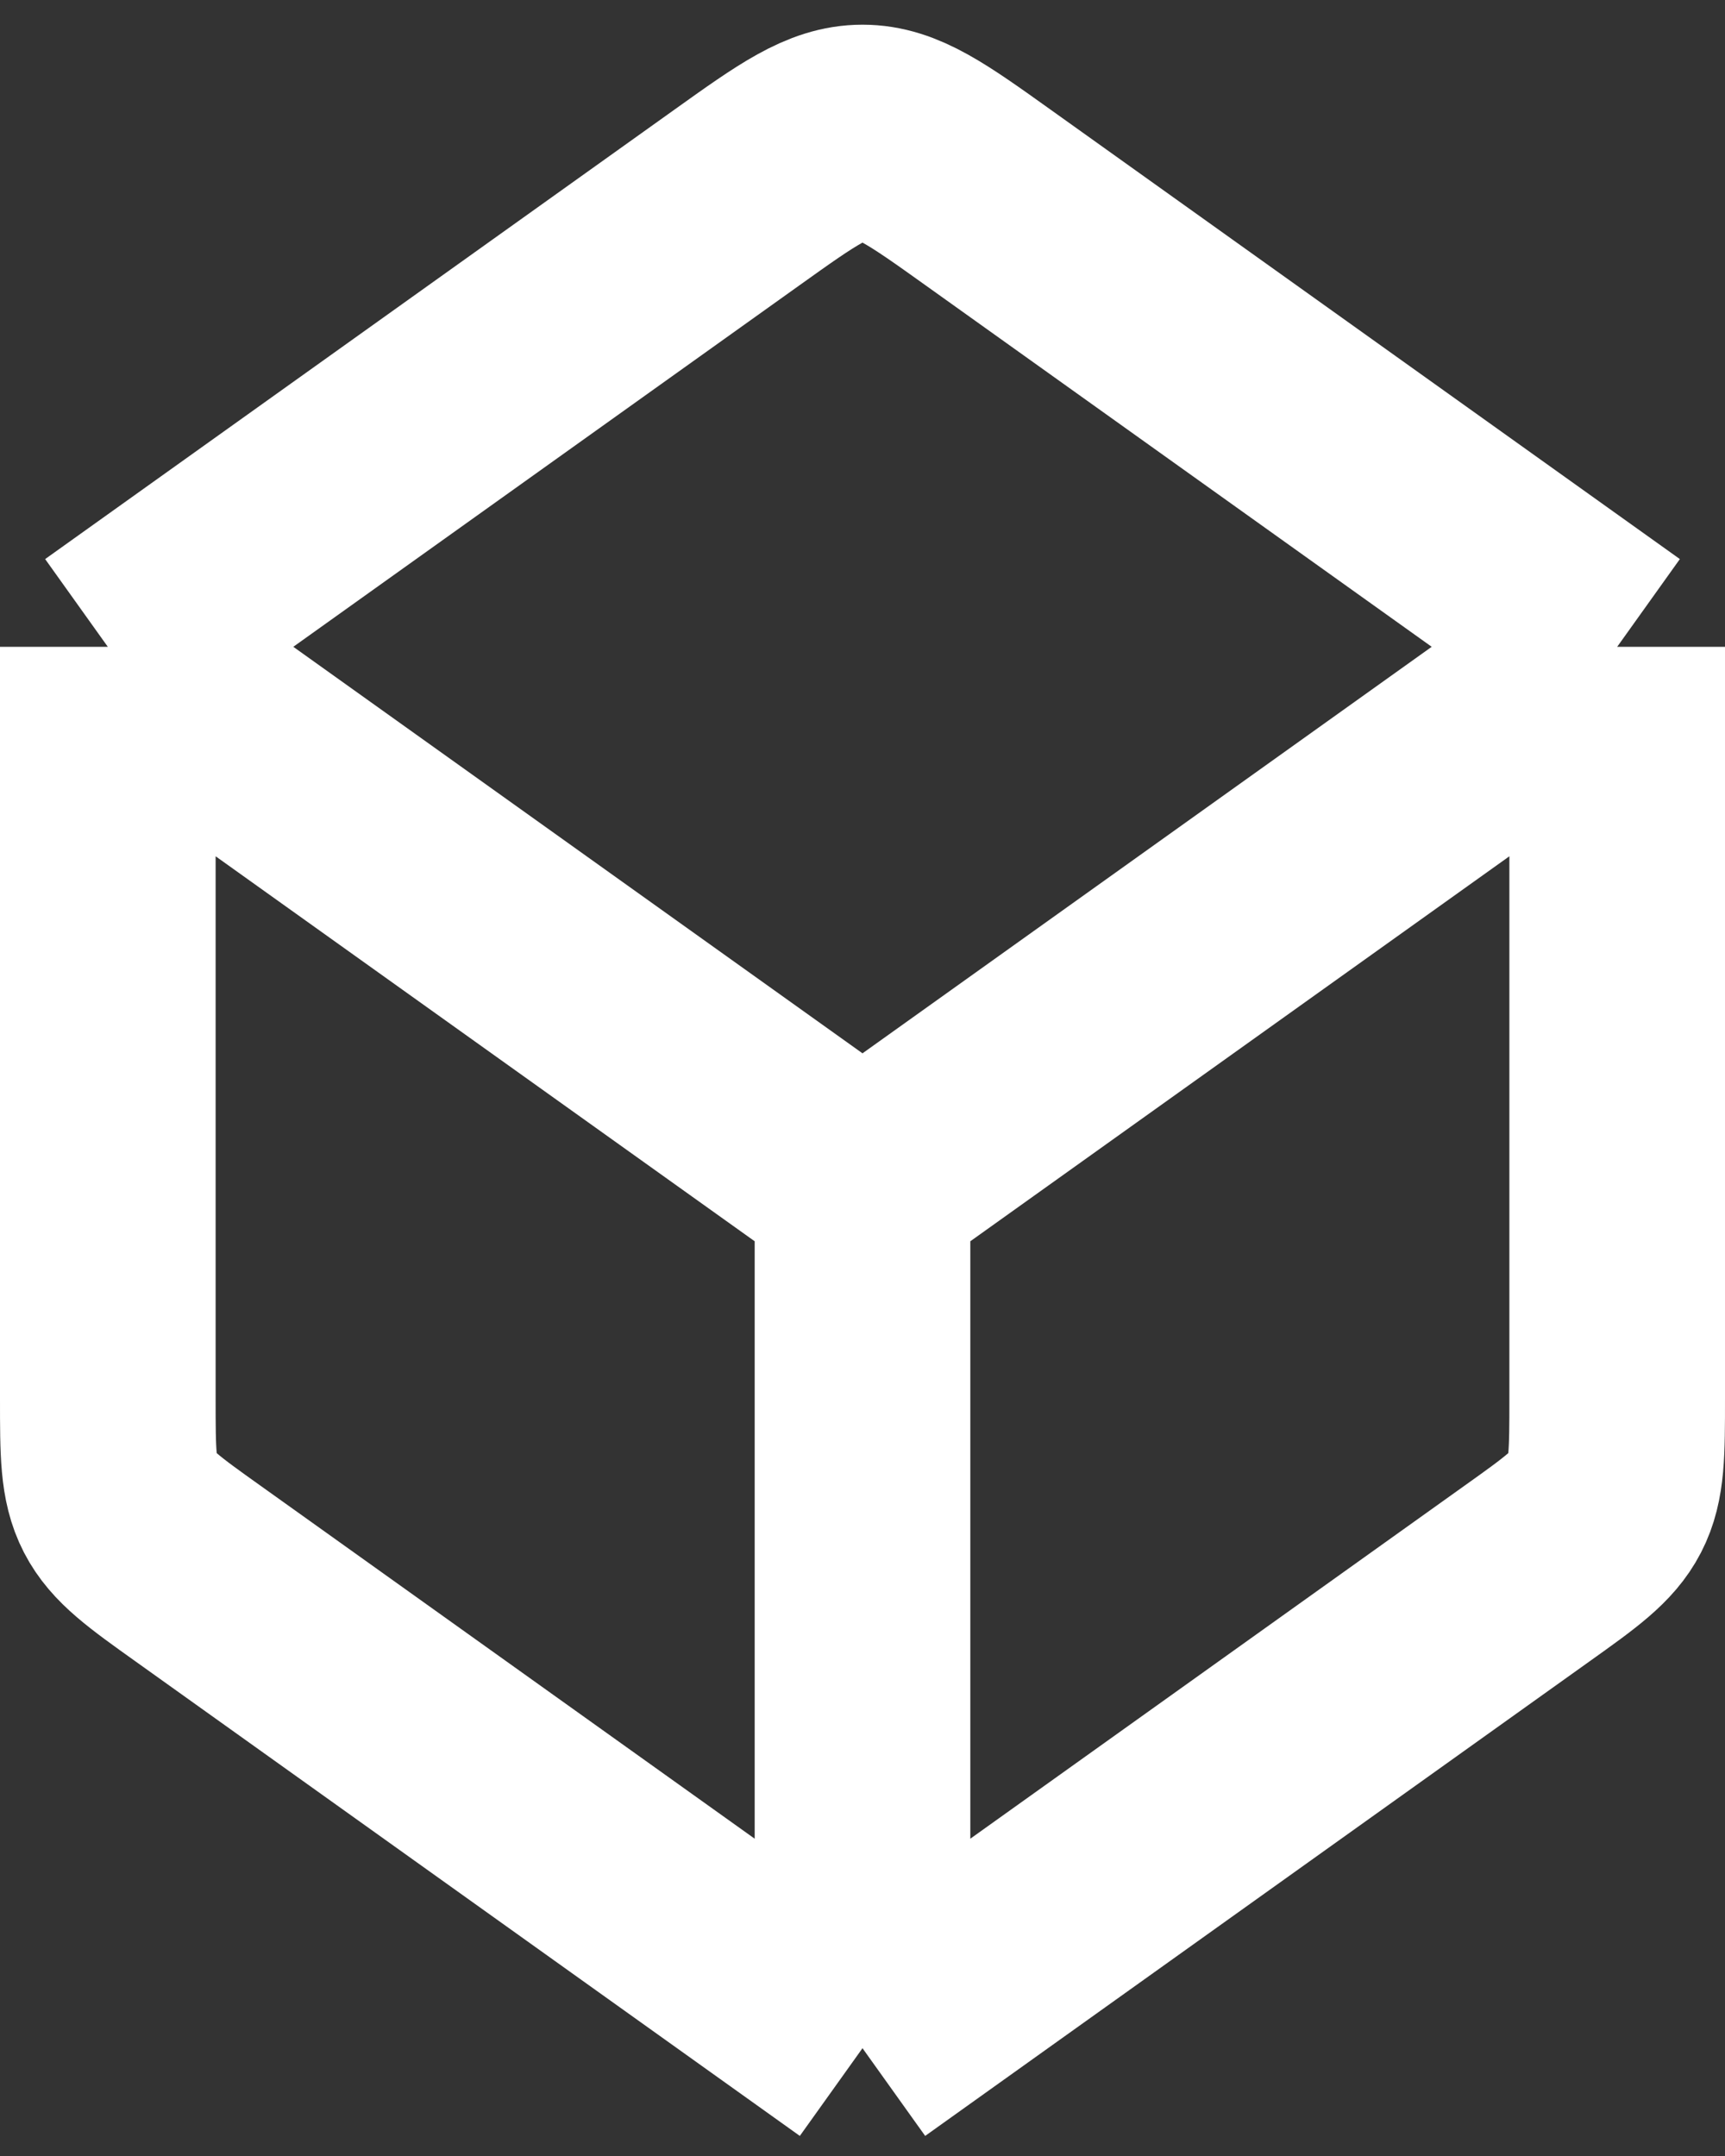 <svg width="16" height="20" viewBox="0 0 16 20" fill="none" xmlns="http://www.w3.org/2000/svg">
<rect x="0" y="0" width="16" height="20" fill="#333333" stroke="none"/>
<path d="M8 19V11M8 19L1.838 14.598C1.427 14.305 1.222 14.158 1.111 13.943C1 13.728 1 13.475 1 12.971V6M8 19L14.162 14.598C14.573 14.305 14.778 14.158 14.889 13.943C15 13.728 15 13.475 15 12.971V6M8 11L1 6M8 11L15 6M1 6L6.838 1.83C7.399 1.429 7.68 1.229 8 1.229C8.32 1.229 8.601 1.429 9.162 1.83L15 6" stroke="white" stroke-width="2" stroke-linejoin="round"/>
</svg>
